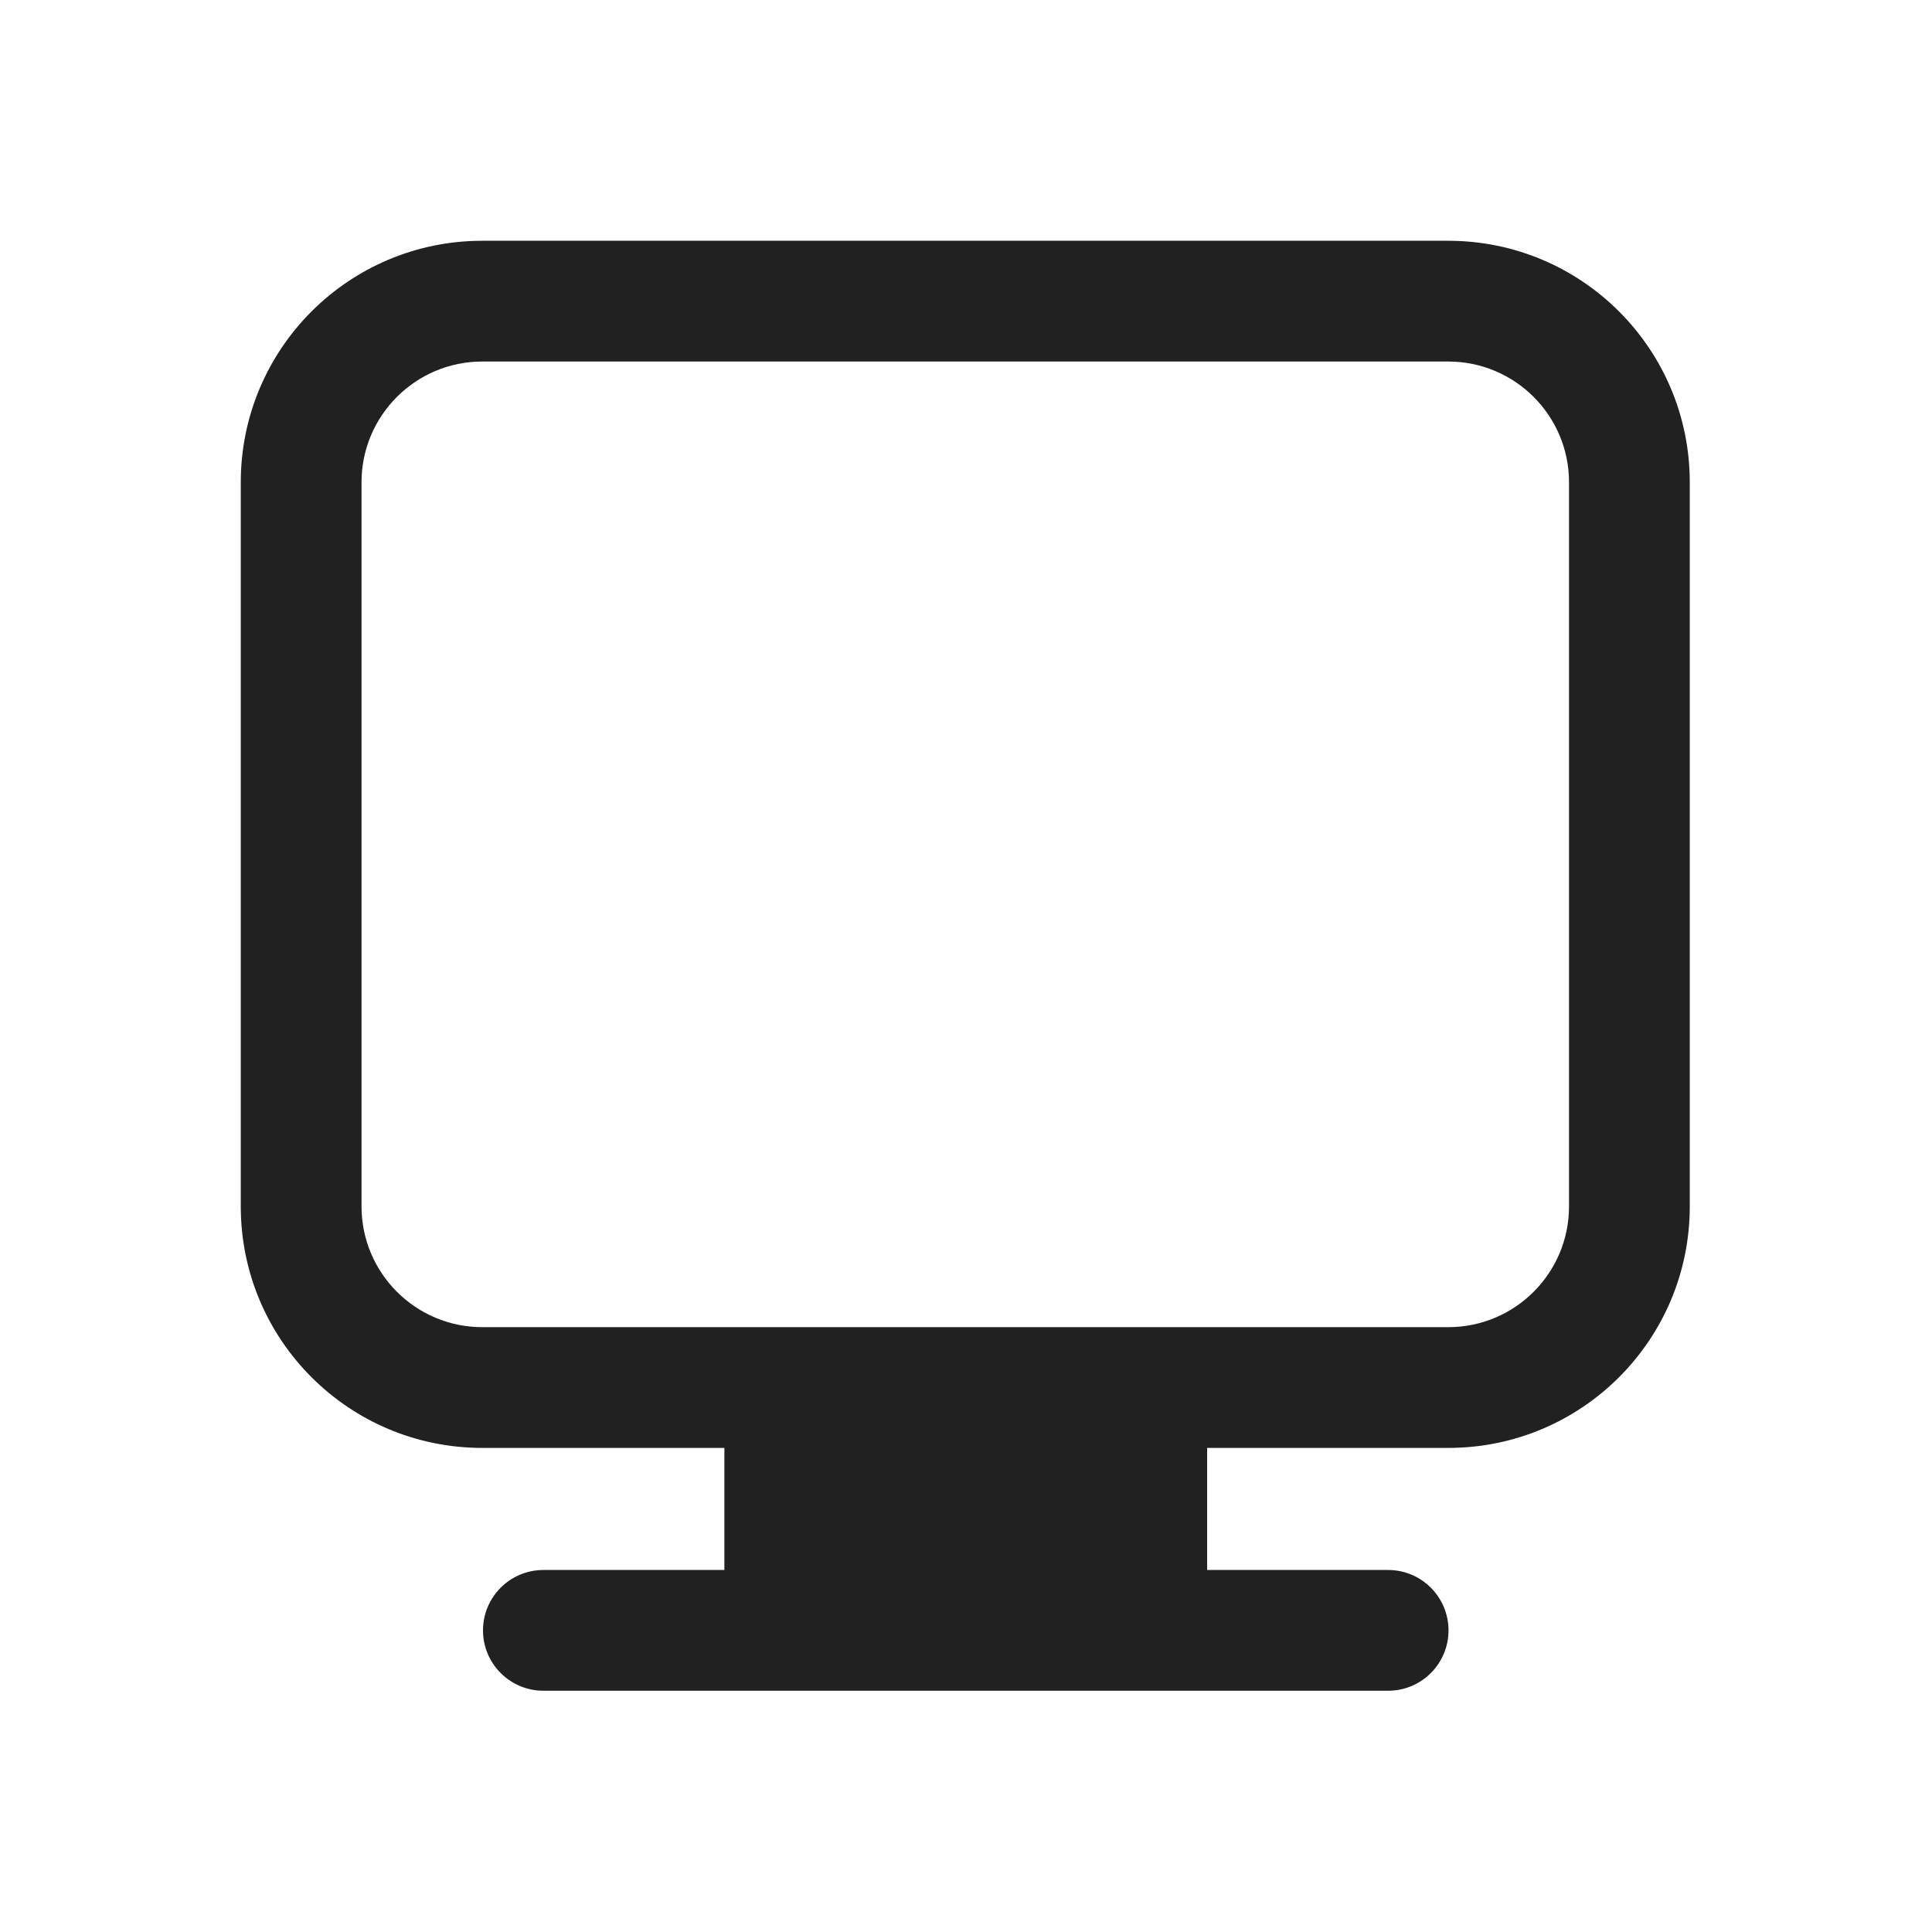 <?xml version="1.0" encoding="UTF-8"?>
<svg width="16px" height="16px" viewBox="0 0 16 16" version="1.1" xmlns="http://www.w3.org/2000/svg" xmlns:xlink="http://www.w3.org/1999/xlink">
    <!-- Generator: Sketch 64 (93537) - https://sketch.com -->
    <title>ic_fluent_desktop_16_regular</title>
    <desc>Created with Sketch.</desc>
    <g id="🔍-System-Icons" stroke="none" stroke-width="1" fill="none" fill-rule="evenodd">
        <g id="ic_fluent_desktop_16_regular" fill="#212121" fill-rule="nonzero">
            <path d="M3.994,1.994 C2.889,1.994 1.994,2.889 1.994,3.994 L1.994,9.991 C1.994,11.096 2.889,11.991 3.994,11.991 L5.999,11.991 L5.999,13.002 L4.5,13.002 C4.224,13.002 4,13.226 4,13.502 C4,13.778 4.224,14.002 4.5,14.002 L11.496,14.002 C11.772,14.002 11.996,13.778 11.996,13.502 C11.996,13.226 11.772,13.002 11.496,13.002 L9.997,13.002 L9.997,11.991 L11.994,11.991 C13.099,11.991 13.994,11.096 13.994,9.991 L13.994,3.994 C13.994,2.889 13.099,1.994 11.994,1.994 L3.994,1.994 Z M8.997,11.991 L6.999,11.991 L6.999,13.002 L8.997,13.002 L8.997,11.991 Z M2.994,3.994 C2.994,3.442 3.442,2.994 3.994,2.994 L11.994,2.994 C12.546,2.994 12.994,3.442 12.994,3.994 L12.994,9.991 C12.994,10.543 12.546,10.991 11.994,10.991 L3.994,10.991 C3.442,10.991 2.994,10.543 2.994,9.991 L2.994,3.994 Z" id="🎨-Color"></path>
        </g>
    </g>
</svg>